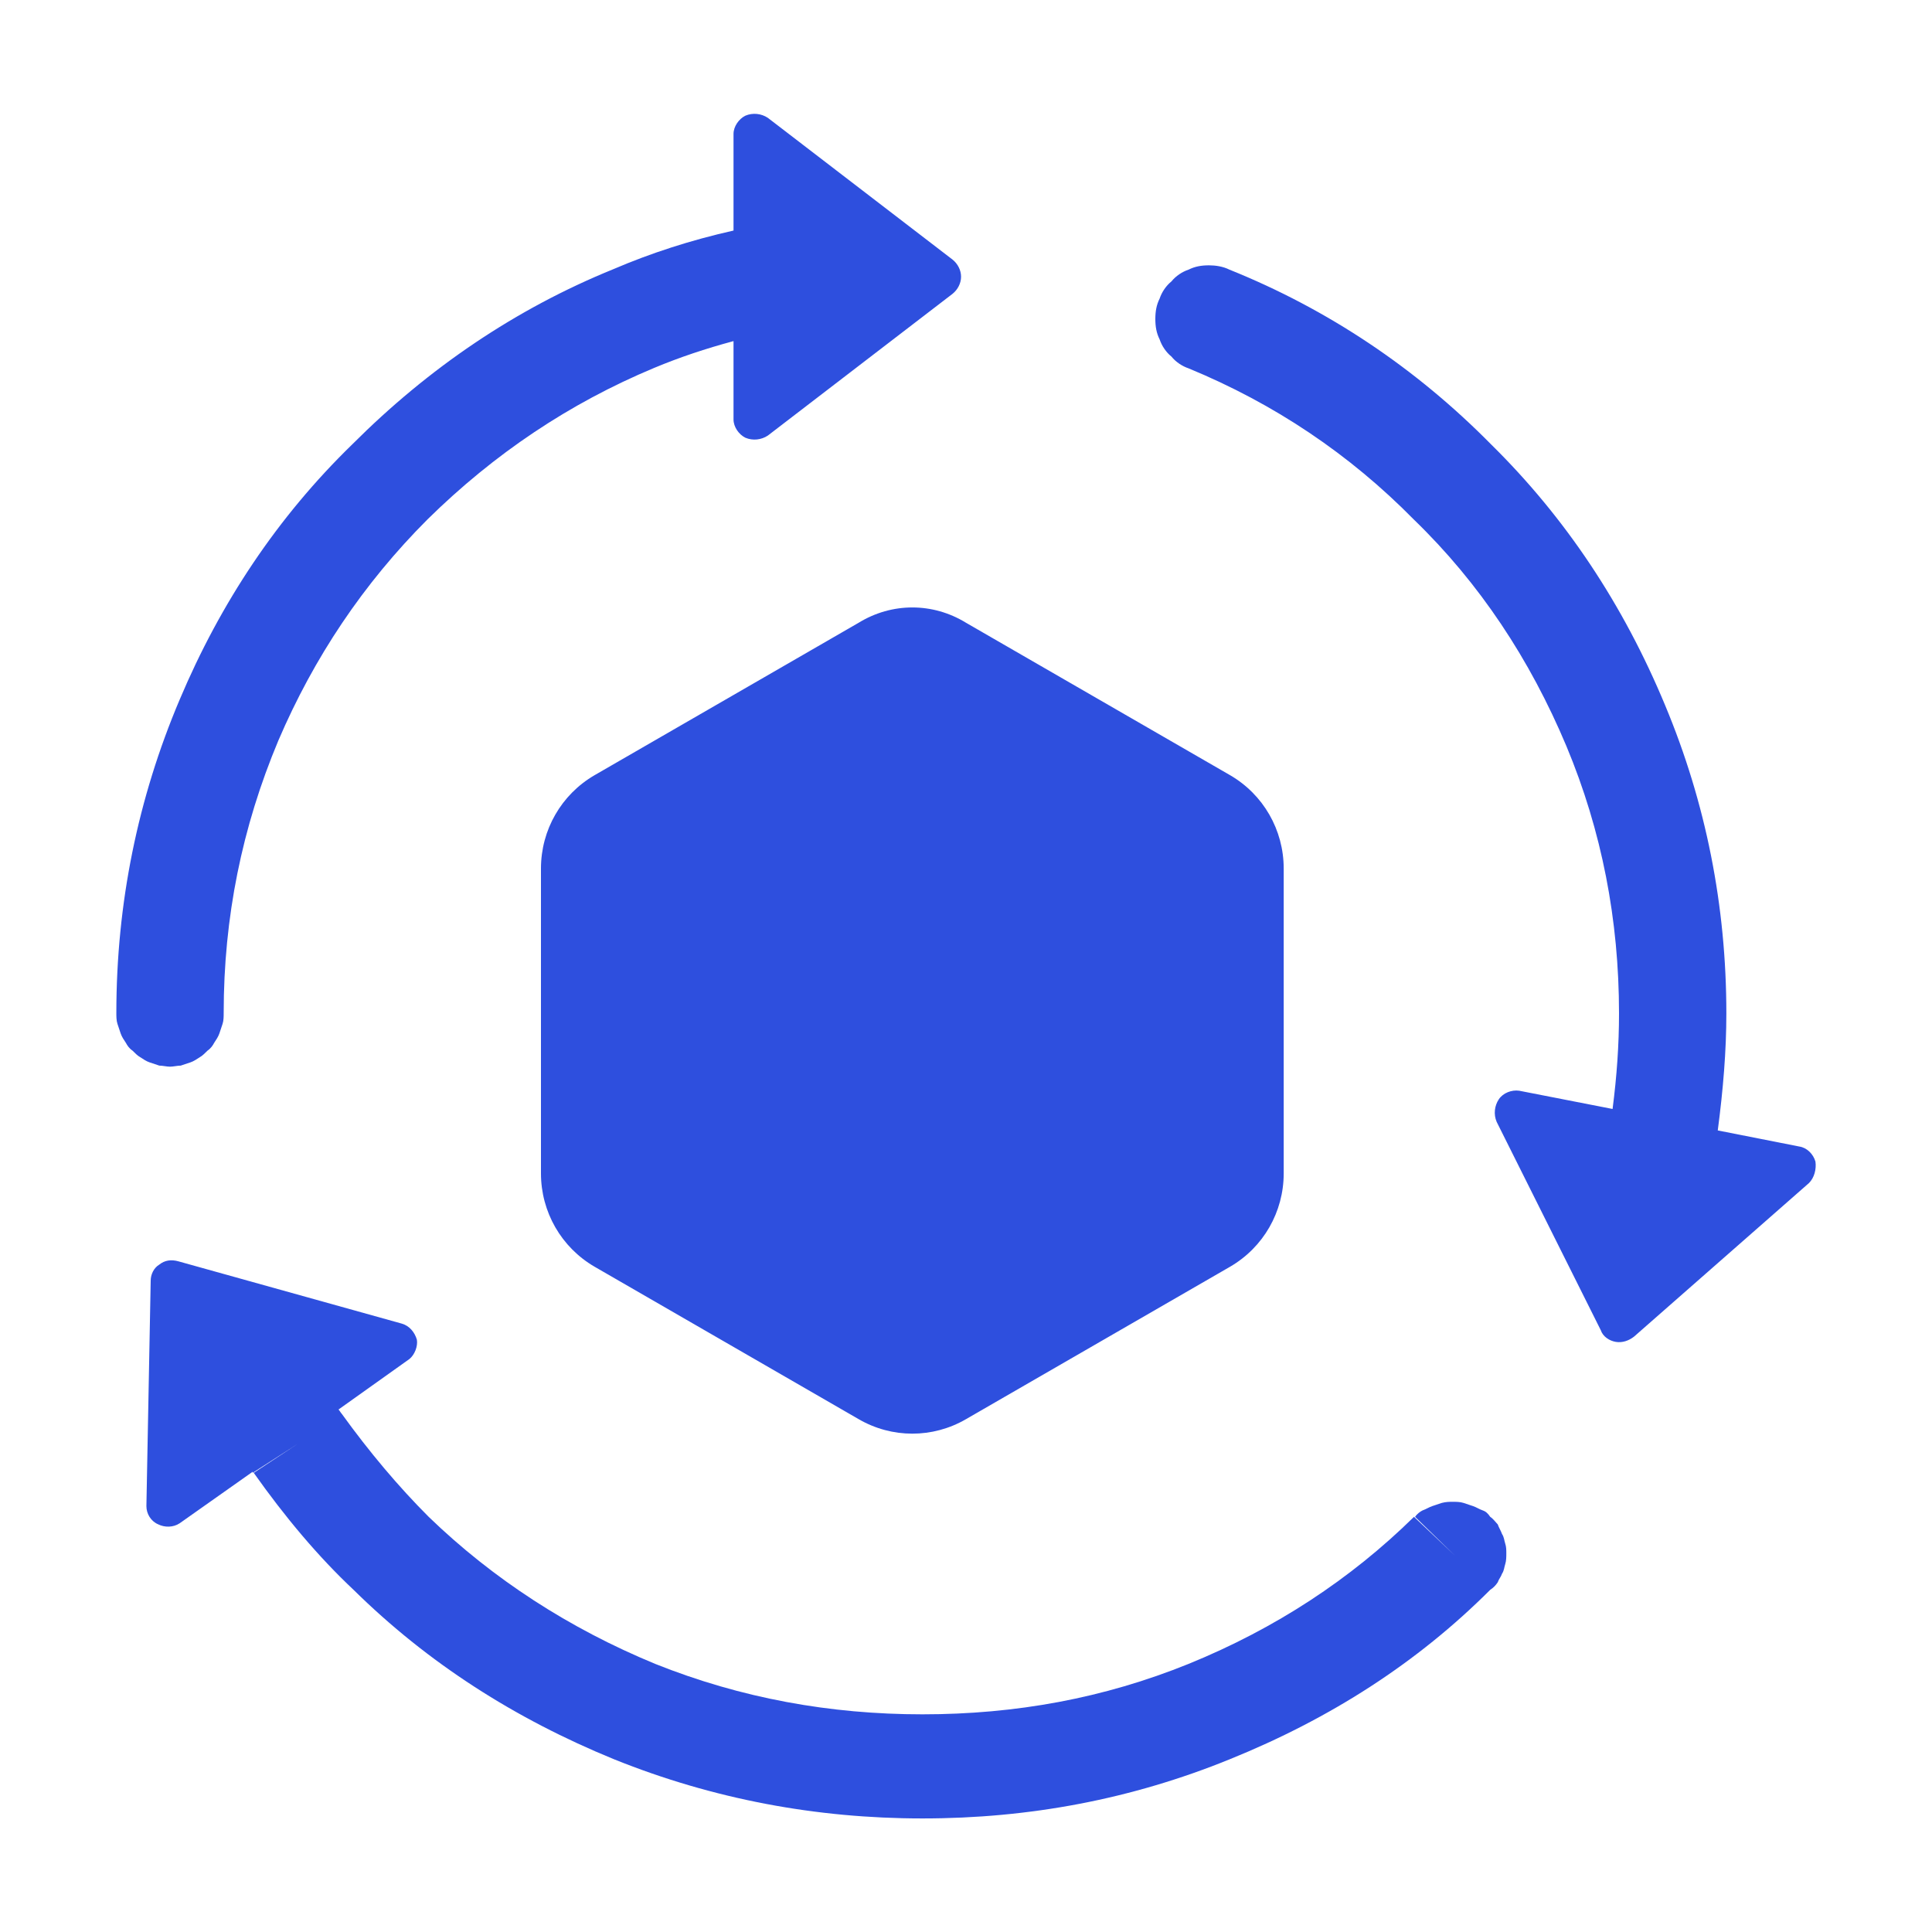 <svg xmlns="http://www.w3.org/2000/svg" xmlns:xlink="http://www.w3.org/1999/xlink" width="18" height="18" viewBox="0 0 18 18" fill="none"><defs><path id="path_0"
        transform="translate(0 0) rotate(0 9 9)"
        d="M0,18L18,18L18,0L0,0L0,18Z" /></defs><g opacity="1" transform="translate(0 0)  rotate(0 9 9)"><g opacity="1" transform="translate(0 0)  rotate(0 9 9)"><mask id="mask-0" fill="white"><use xlink:href="#path_0"></use></mask><g mask="url(#mask-0)"></g><g mask="url(#mask-0)"><path id="并集" fill-rule="evenodd" style="fill:#2E4FDE" transform="translate(1.084 1.058)  rotate(0 7.916 7.942)" opacity="1" d="M7.79 1.68C7.84 1.64 7.87 1.58 7.87 1.52C7.87 1.46 7.84 1.4 7.79 1.36L6.07 0.04C6.01 0 5.93 -0.01 5.86 0.02C5.8 0.05 5.75 0.12 5.75 0.19L5.75 1.09C5.35 1.18 4.98 1.3 4.63 1.45C3.72 1.82 2.91 2.37 2.2 3.08C1.5 3.76 0.97 4.56 0.59 5.46C0.2 6.38 0 7.36 0 8.38C0 8.41 0 8.45 0.01 8.48L0.04 8.57C0.05 8.6 0.07 8.63 0.09 8.66C0.1 8.68 0.12 8.71 0.15 8.73C0.17 8.75 0.2 8.78 0.22 8.79C0.25 8.81 0.28 8.83 0.31 8.84L0.4 8.87C0.43 8.87 0.47 8.88 0.5 8.88C0.53 8.88 0.57 8.87 0.6 8.87L0.69 8.84C0.72 8.83 0.75 8.81 0.78 8.79C0.8 8.78 0.83 8.75 0.85 8.73C0.88 8.71 0.9 8.68 0.91 8.66C0.93 8.63 0.95 8.6 0.96 8.57L0.99 8.48C1 8.45 1 8.41 1 8.38C1 7.49 1.17 6.65 1.51 5.84C1.84 5.07 2.3 4.38 2.9 3.78C3.52 3.17 4.22 2.7 5.01 2.37C5.25 2.27 5.49 2.19 5.75 2.12L5.75 2.85C5.75 2.92 5.8 2.99 5.86 3.02C5.93 3.05 6.01 3.04 6.07 3L7.79 1.68Z M13.83 11.335C13.85 11.395 13.91 11.434 13.97 11.444C14.03 11.454 14.09 11.434 14.14 11.395L15.77 9.964C15.82 9.914 15.84 9.834 15.83 9.764C15.81 9.694 15.75 9.634 15.68 9.624L14.92 9.474C14.97 9.094 15 8.734 15 8.384C15 7.384 14.81 6.424 14.43 5.514Q13.845 4.104 12.81 3.084C12.11 2.374 11.29 1.824 10.37 1.454C10.31 1.424 10.24 1.414 10.18 1.414C10.11 1.414 10.05 1.424 9.99 1.454C9.93 1.474 9.87 1.514 9.83 1.564C9.78 1.604 9.74 1.664 9.72 1.724C9.69 1.784 9.68 1.844 9.68 1.914C9.68 1.984 9.69 2.044 9.72 2.104C9.74 2.164 9.78 2.224 9.83 2.264C9.87 2.314 9.93 2.354 9.99 2.374Q11.19 2.869 12.09 3.784C12.7 4.374 13.17 5.084 13.51 5.894C13.84 6.684 14 7.514 14 8.384C14 8.674 13.98 8.964 13.94 9.274L13.07 9.104C13 9.094 12.92 9.124 12.88 9.184C12.84 9.244 12.83 9.324 12.86 9.394L13.83 11.335Z M10.376 10.744C10.686 10.564 10.876 10.234 10.876 9.874L10.876 7.034C10.876 6.674 10.686 6.344 10.376 6.164L7.916 4.744C7.606 4.554 7.226 4.554 6.916 4.744L4.456 6.164C4.146 6.344 3.956 6.674 3.956 7.034L3.956 9.874C3.956 10.234 4.146 10.564 4.456 10.744L6.916 12.164C7.226 12.344 7.606 12.344 7.916 12.164L10.376 10.744Z M0.28 12.974C0.28 13.044 0.32 13.114 0.39 13.144C0.45 13.174 0.53 13.174 0.59 13.134L1.27 12.654L1.27 12.664L1.69 12.394L1.28 12.664C1.57 13.074 1.88 13.444 2.21 13.754C2.9 14.434 3.71 14.954 4.64 15.334C5.56 15.704 6.52 15.884 7.51 15.884C8.51 15.884 9.46 15.704 10.37 15.334C11.31 14.954 12.12 14.434 12.8 13.754C12.83 13.734 12.85 13.714 12.87 13.684C12.88 13.654 12.9 13.634 12.91 13.604C12.93 13.574 12.93 13.544 12.94 13.514C12.95 13.484 12.95 13.444 12.95 13.414C12.95 13.384 12.95 13.354 12.94 13.324C12.93 13.294 12.93 13.264 12.91 13.234C12.9 13.204 12.88 13.174 12.87 13.144C12.85 13.124 12.83 13.094 12.8 13.074C12.78 13.044 12.76 13.024 12.73 13.014C12.7 13.004 12.67 12.984 12.64 12.974L12.55 12.944C12.52 12.934 12.48 12.934 12.45 12.934C12.42 12.934 12.39 12.934 12.35 12.944L12.26 12.974C12.23 12.984 12.2 13.004 12.17 13.014C12.15 13.024 12.12 13.044 12.1 13.074L12.47 13.434L12.09 13.074C11.5 13.654 10.8 14.114 9.99 14.444C9.2 14.764 8.38 14.914 7.51 14.914C6.65 14.914 5.82 14.764 5.02 14.444C4.22 14.114 3.51 13.654 2.91 13.074Q2.49 12.654 2.1 12.114C2.09 12.104 2.08 12.084 2.07 12.074L2.73 11.604C2.78 11.564 2.81 11.484 2.8 11.424C2.78 11.354 2.73 11.294 2.66 11.274L0.58 10.694C0.51 10.674 0.45 10.684 0.4 10.724C0.35 10.754 0.32 10.814 0.32 10.874L0.28 12.974Z " /></g></g></g></svg>
